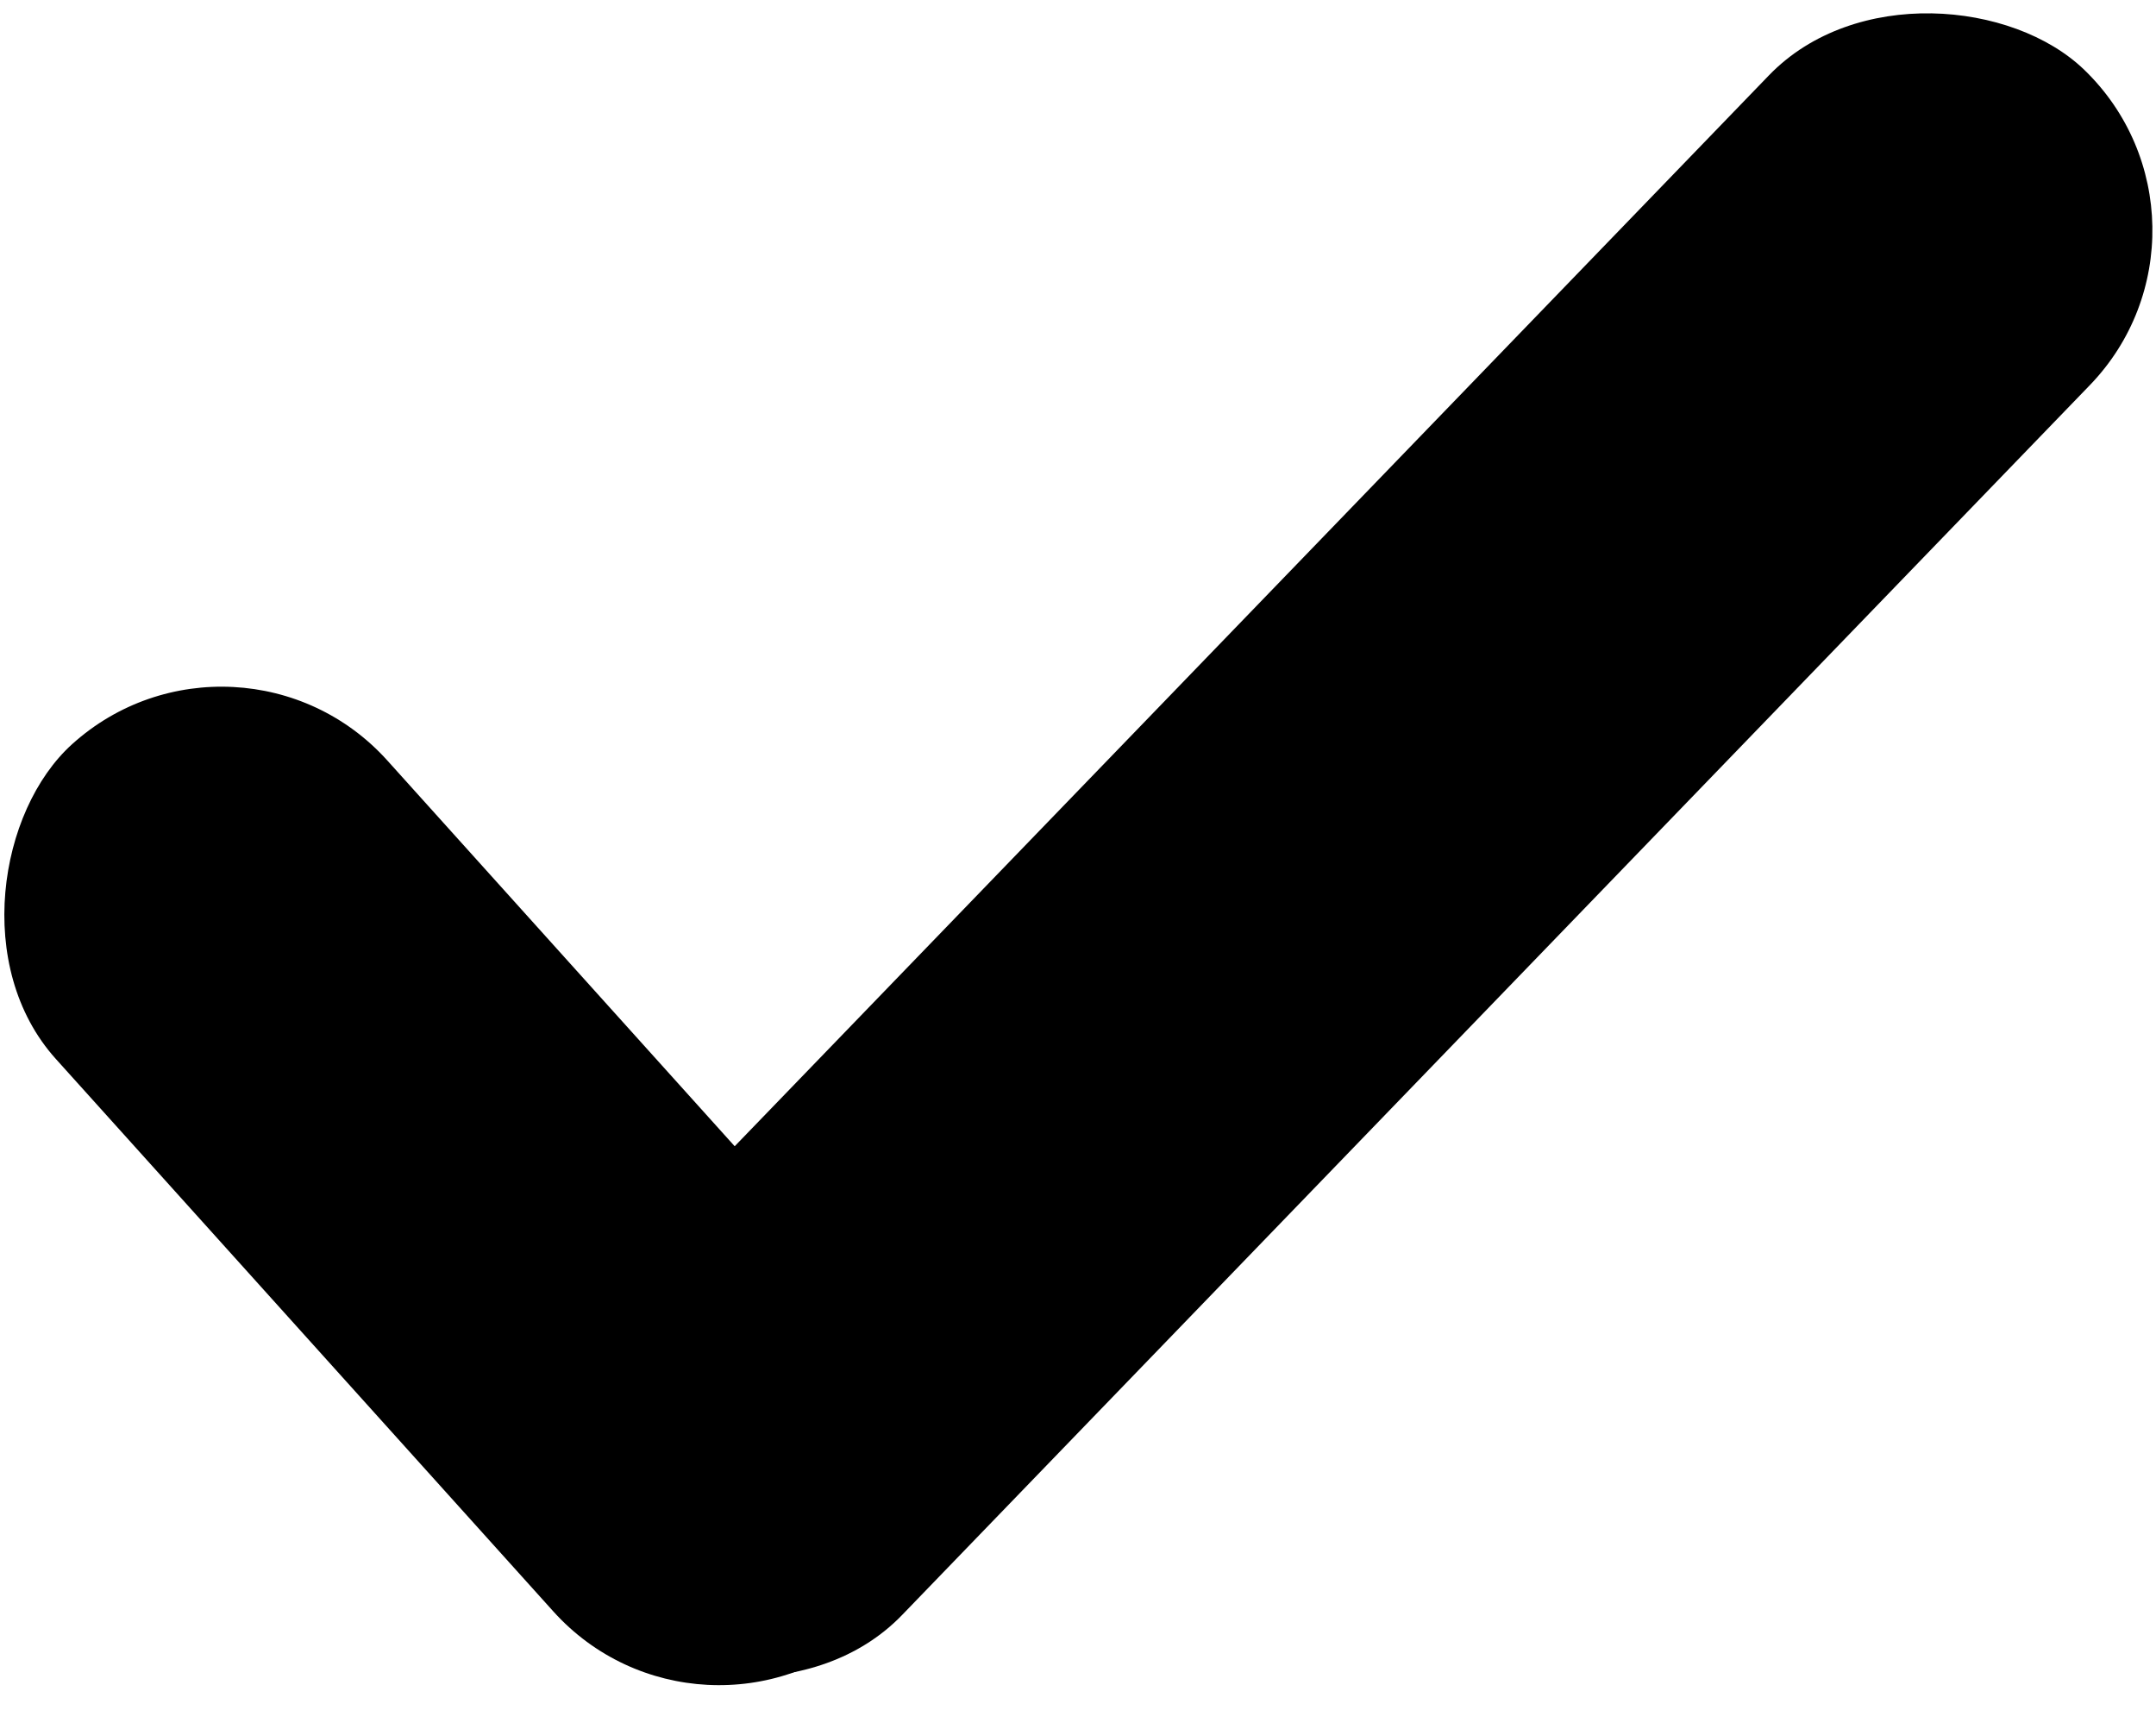 <?xml version="1.0" encoding="UTF-8"?>
<svg width="29px" height="23px" viewBox="0 0 29 23" version="1.1" xmlns="http://www.w3.org/2000/svg" xmlns:xlink="http://www.w3.org/1999/xlink">
    <g transform="translate(-2, -2)">
        <rect transform="translate(8.326, 17.953) rotate(48) translate(-8.326, -17.953) " x="0.326" y="14.953" width="16" height="6" rx="3"></rect>
        <rect transform="translate(19.963, 13.37) rotate(134) translate(-19.963, -13.37) " x="5.463" y="10.37" width="29" height="6" rx="3"></rect>
    </g>
</svg>